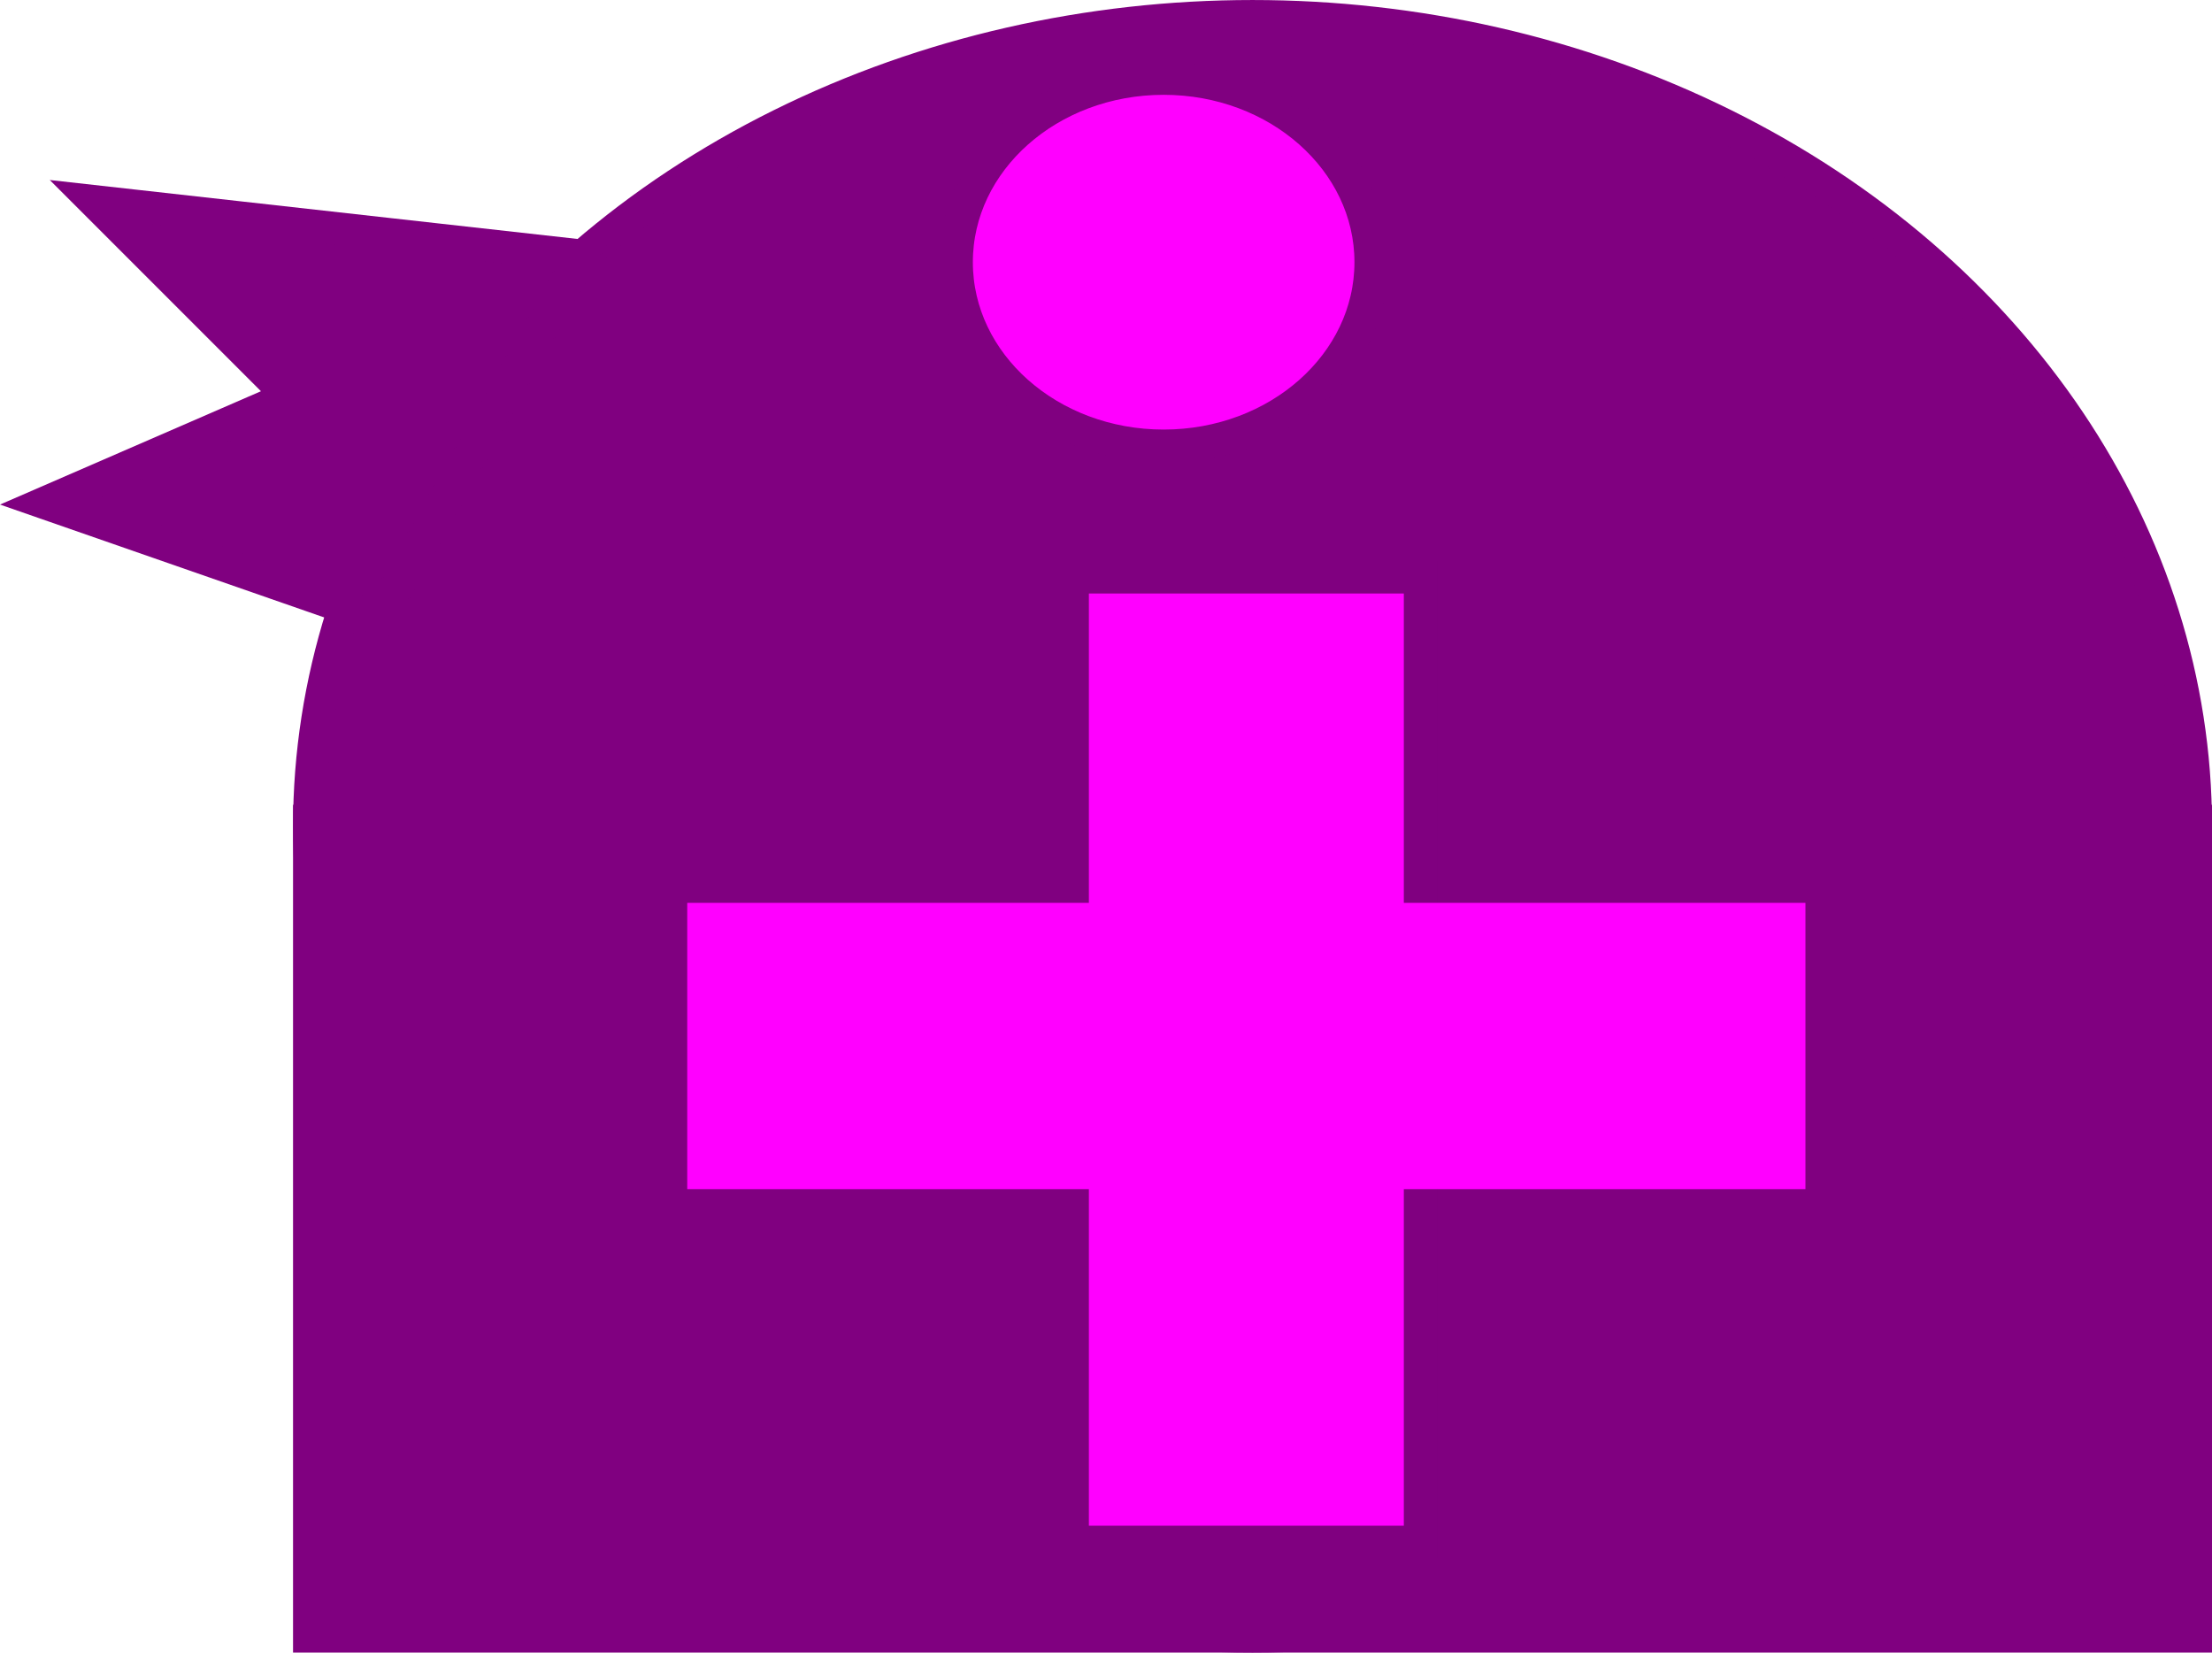 <?xml version="1.0" encoding="UTF-8" standalone="no"?>
<!-- Created with Inkscape (http://www.inkscape.org/) -->

<svg
   width="84.545mm"
   height="63.156mm"
   viewBox="0 0 84.545 63.156"
   version="1.1"
   id="svg1"
   inkscape:version="1.3.2 (091e20e, 2023-11-25, custom)"
   sodipodi:docname="Añadir.svg"
   xmlns:inkscape="http://www.inkscape.org/namespaces/inkscape"
   xmlns:sodipodi="http://sodipodi.sourceforge.net/DTD/sodipodi-0.dtd"
   xmlns="http://www.w3.org/2000/svg"
   xmlns:svg="http://www.w3.org/2000/svg">
  <sodipodi:namedview
     id="namedview1"
     pagecolor="#ffffff"
     bordercolor="#000000"
     borderopacity="0.25"
     inkscape:showpageshadow="2"
     inkscape:pageopacity="0.0"
     inkscape:pagecheckerboard="0"
     inkscape:deskcolor="#d1d1d1"
     inkscape:document-units="mm"
     inkscape:zoom="2.8044052"
     inkscape:cx="185.24427"
     inkscape:cy="116.78056"
     inkscape:window-width="1920"
     inkscape:window-height="1001"
     inkscape:window-x="-9"
     inkscape:window-y="41"
     inkscape:window-maximized="1"
     inkscape:current-layer="layer1" />
  <defs
     id="defs1" />
  <g
     inkscape:label="Capa 1"
     inkscape:groupmode="layer"
     id="layer1"
     transform="translate(-48.926,-66.164)">
    <ellipse
       style="fill:#800080;stroke:#800080;stroke-width:1.265;paint-order:fill markers stroke"
       id="path1"
       cx="96.799"
       cy="97.742"
       rx="36.04"
       ry="30.945" />
    <rect
       style="fill:#800080;stroke:#800080;stroke-width:1.31;paint-order:fill markers stroke"
       id="rect1"
       width="72.035"
       height="31.089"
       x="60.781"
       y="97.576" />
    <path
       style="fill:#800080;stroke:#800080;stroke-width:1.265;paint-order:fill markers stroke"
       d="m 71.137,75.948 -18.586,-2.076 7.453,7.453 -9.34,4.057 12.737,4.434 z"
       id="path2" />
    <ellipse
       style="fill:#ff00ff;stroke:#800080;stroke-width:1.265;paint-order:fill markers stroke"
       id="path3"
       cx="93.402"
       cy="76.184"
       rx="7.925"
       ry="7.029" />
    <rect
       style="fill:#ff00ff;stroke:#800080;stroke-width:1.265;paint-order:fill markers stroke"
       id="rect3"
       width="13.303"
       height="36.889"
       x="89.911"
       y="88.213" />
    <rect
       style="fill:#ff00ff;stroke:#800080;stroke-width:0;stroke-dasharray:none;paint-order:fill markers stroke"
       id="rect4"
       width="42.739"
       height="10.944"
       x="75.193"
       y="100.667" />
  </g>
</svg>
